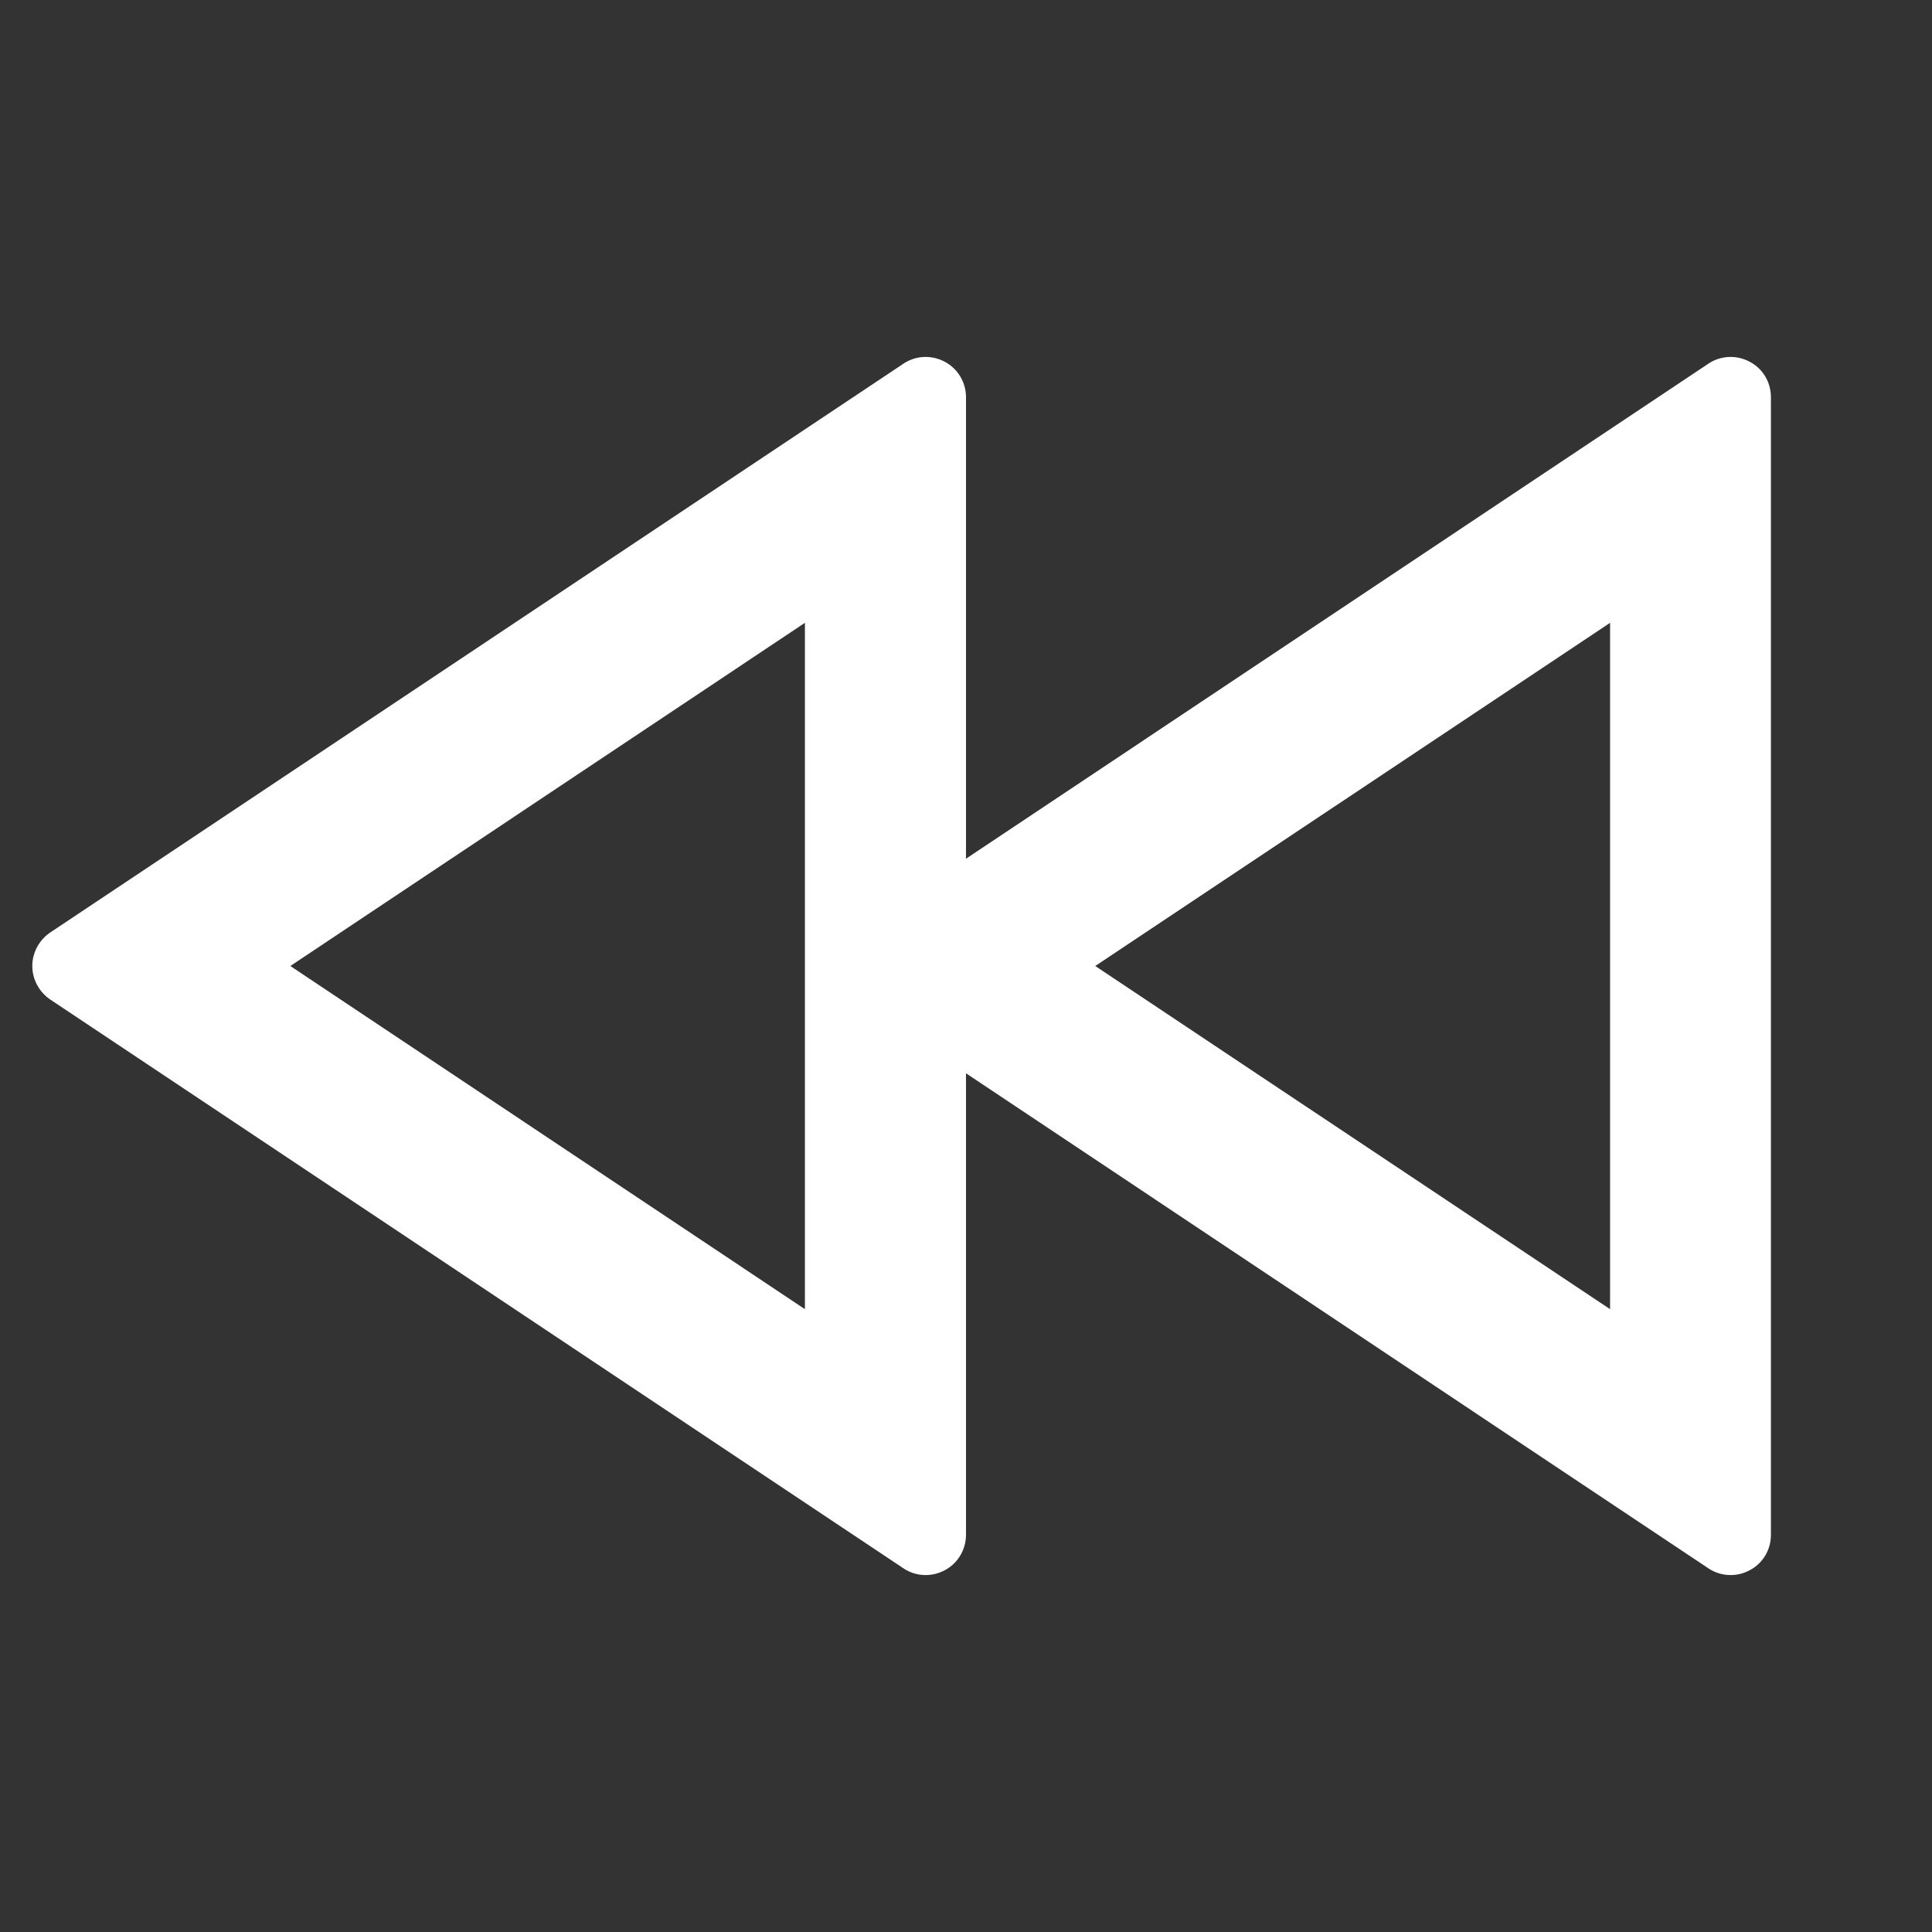 <?xml version="1.0" encoding="UTF-8"?>
<svg xmlns="http://www.w3.org/2000/svg" xmlns:xlink="http://www.w3.org/1999/xlink" width="32" height="32" viewBox="0 0 32 32" version="1.1">
<rect x="0" y="0" width="32" height="32" fill="#333333" stroke="none"/>
<g id="surface1">
<path style=" stroke:none;fill-rule:nonzero;fill:rgb(100%,100%,100%);fill-opacity:1;" d="M 16 14.223 L 28.297 6.023 C 28.5 5.887 28.766 5.875 28.98 5.992 C 29.199 6.105 29.332 6.332 29.332 6.578 L 29.332 25.422 C 29.332 25.668 29.199 25.895 28.98 26.008 C 28.766 26.125 28.5 26.113 28.297 25.977 L 16 17.777 L 16 25.422 C 16 25.668 15.863 25.895 15.648 26.008 C 15.43 26.125 15.168 26.113 14.965 25.977 L 0.832 16.555 C 0.648 16.43 0.535 16.223 0.535 16 C 0.535 15.777 0.648 15.57 0.832 15.445 L 14.965 6.023 C 15.168 5.887 15.43 5.875 15.648 5.992 C 15.863 6.105 16 6.332 16 6.578 Z M 13.332 21.684 L 13.332 10.316 L 4.809 16 Z M 26.668 21.684 L 26.668 10.316 L 18.141 16 Z M 26.668 21.684 "/>
</g>
</svg>
